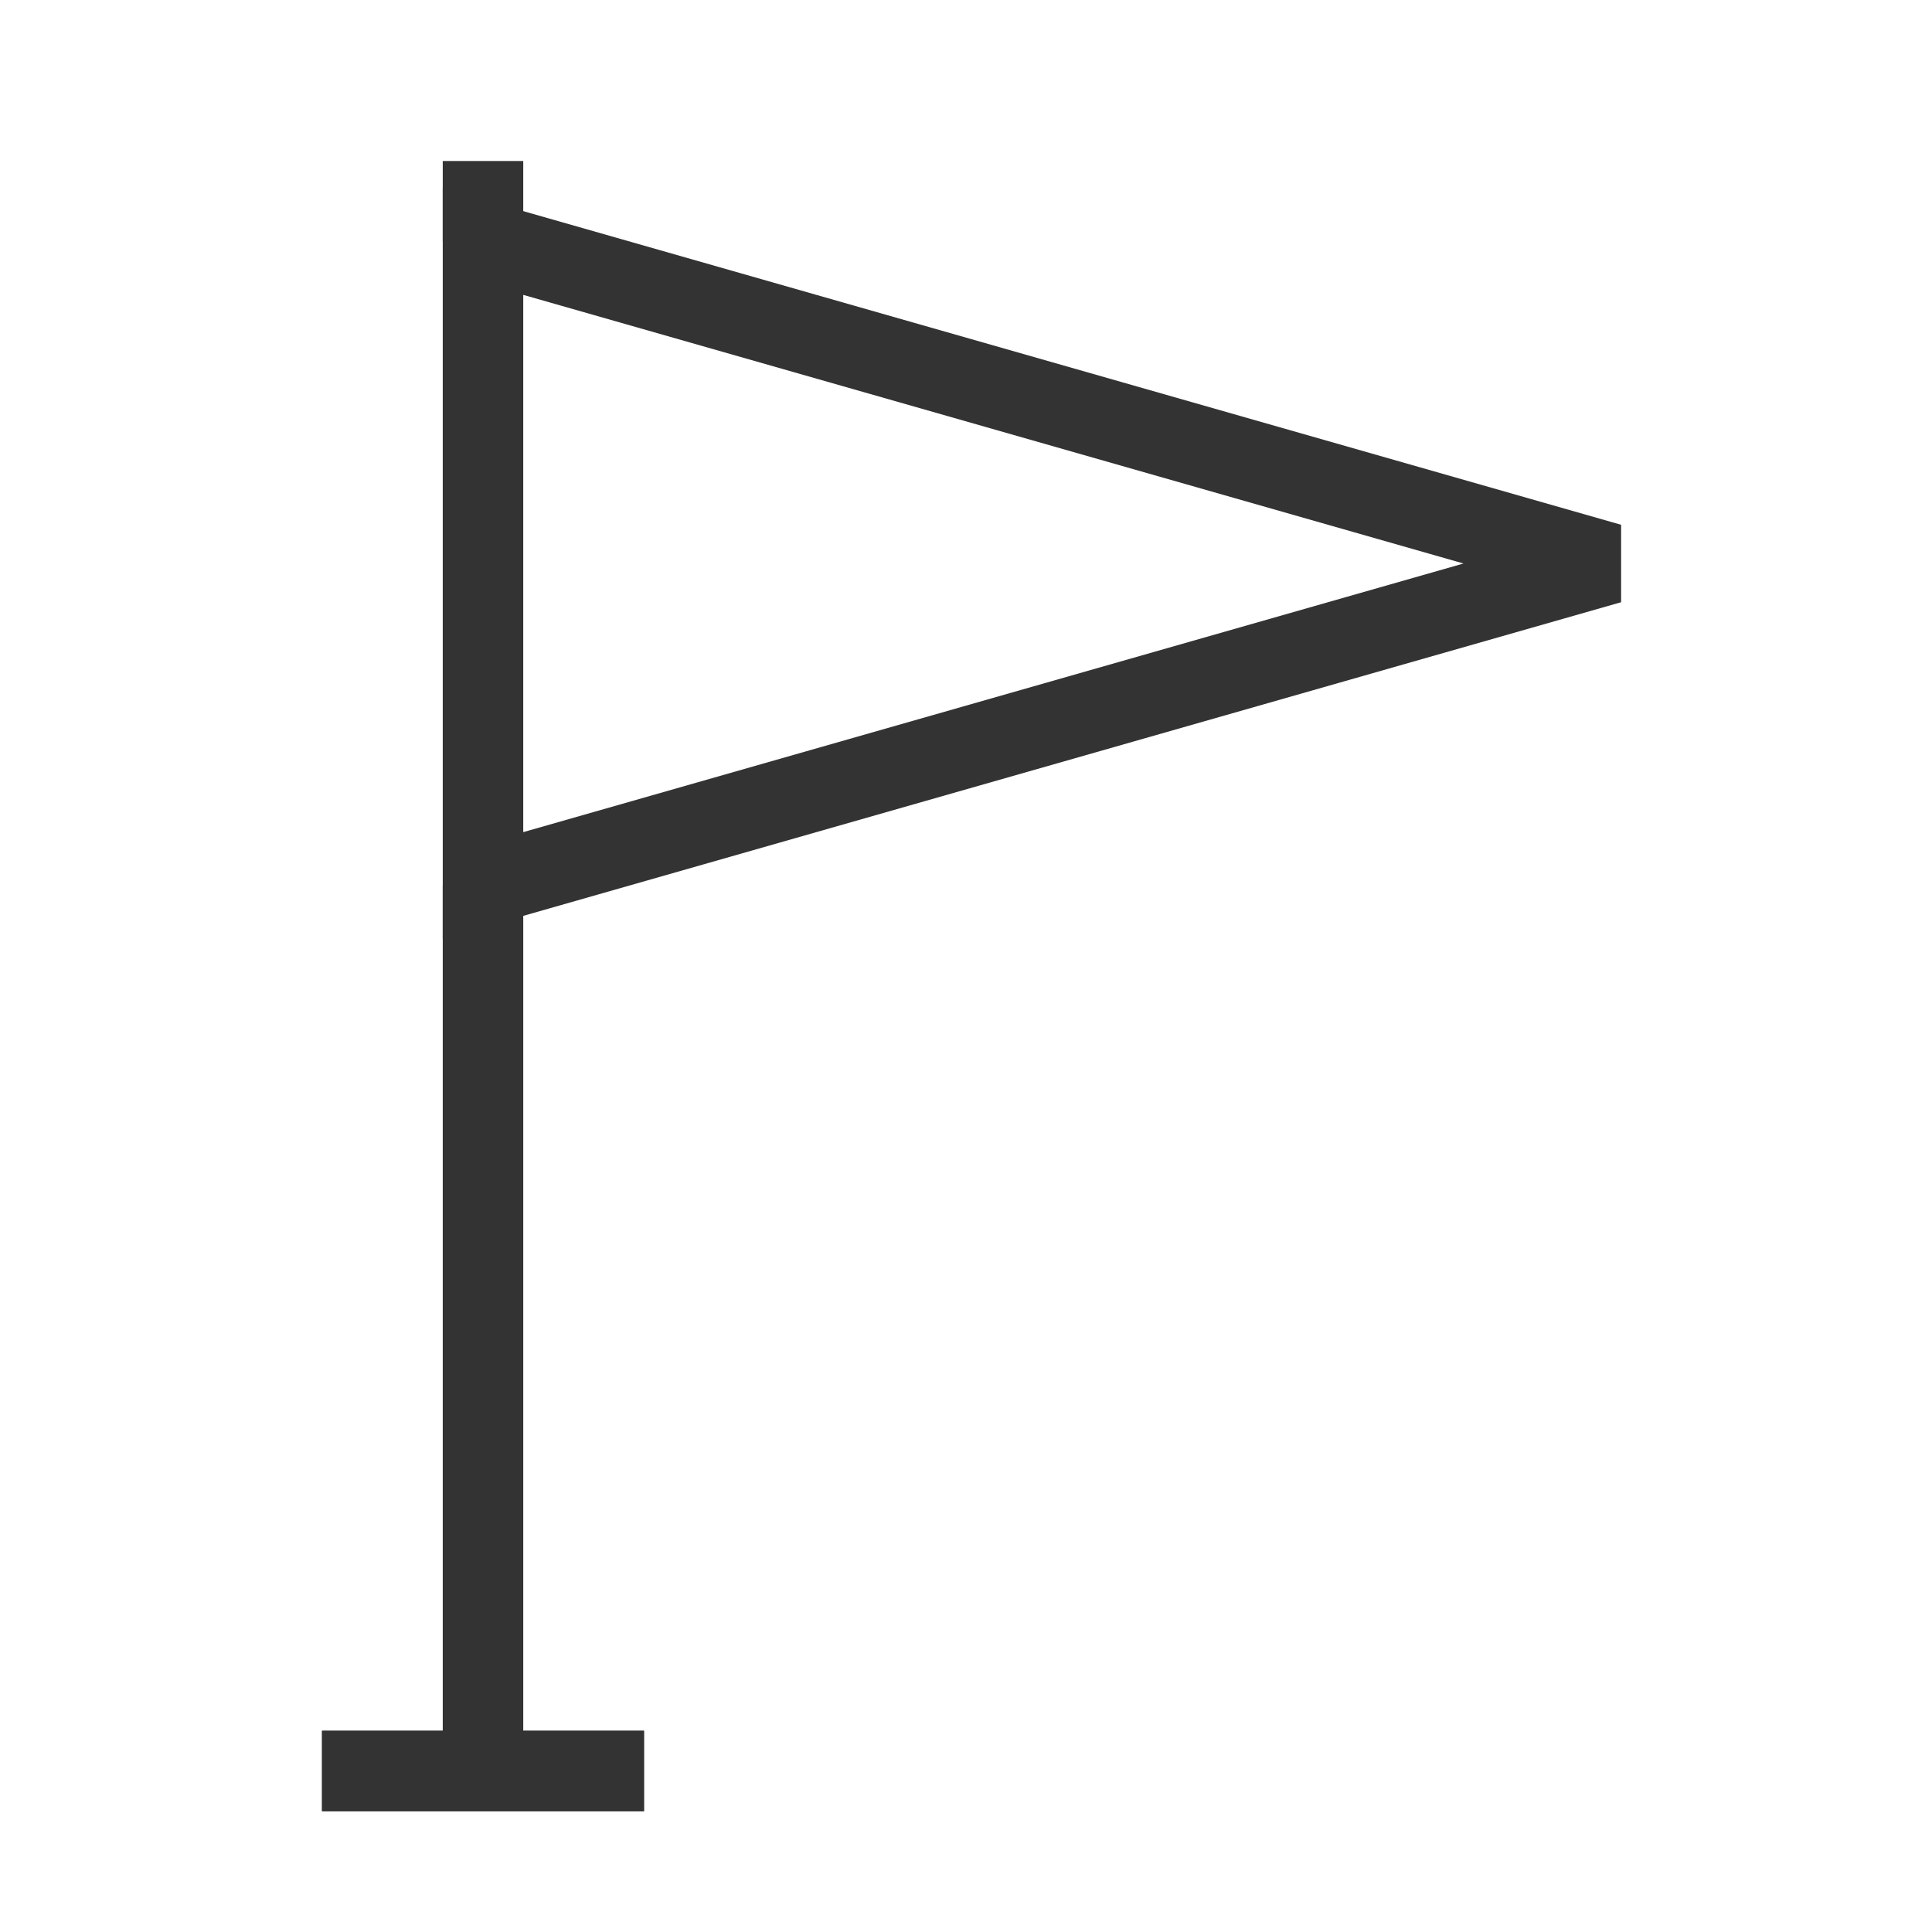 <?xml version="1.0" encoding="iso-8859-1"?>
<svg version="1.1" id="&#x56FE;&#x5C42;_1" xmlns="http://www.w3.org/2000/svg" xmlns:xlink="http://www.w3.org/1999/xlink" x="0px"
	 y="0px" viewBox="0 0 24 24" style="enable-background:new 0 0 24 24;" xml:space="preserve">
<path style="fill:#333333;" d="M8,22.5H6V22v0.5H4v-1h1.5V11h1v10.5H8V22.5z M6.5,3h-1V2h1V3z"/>
<rect x="4" y="21.5" style="fill:#333333;" width="4" height="1"/>
<path style="fill:#333333;" d="M5.5,11.663V2.337l14.638,4.182v0.962L5.5,11.663z M6.5,3.663v6.674L18.18,7L6.5,3.663z"/>
</svg>






